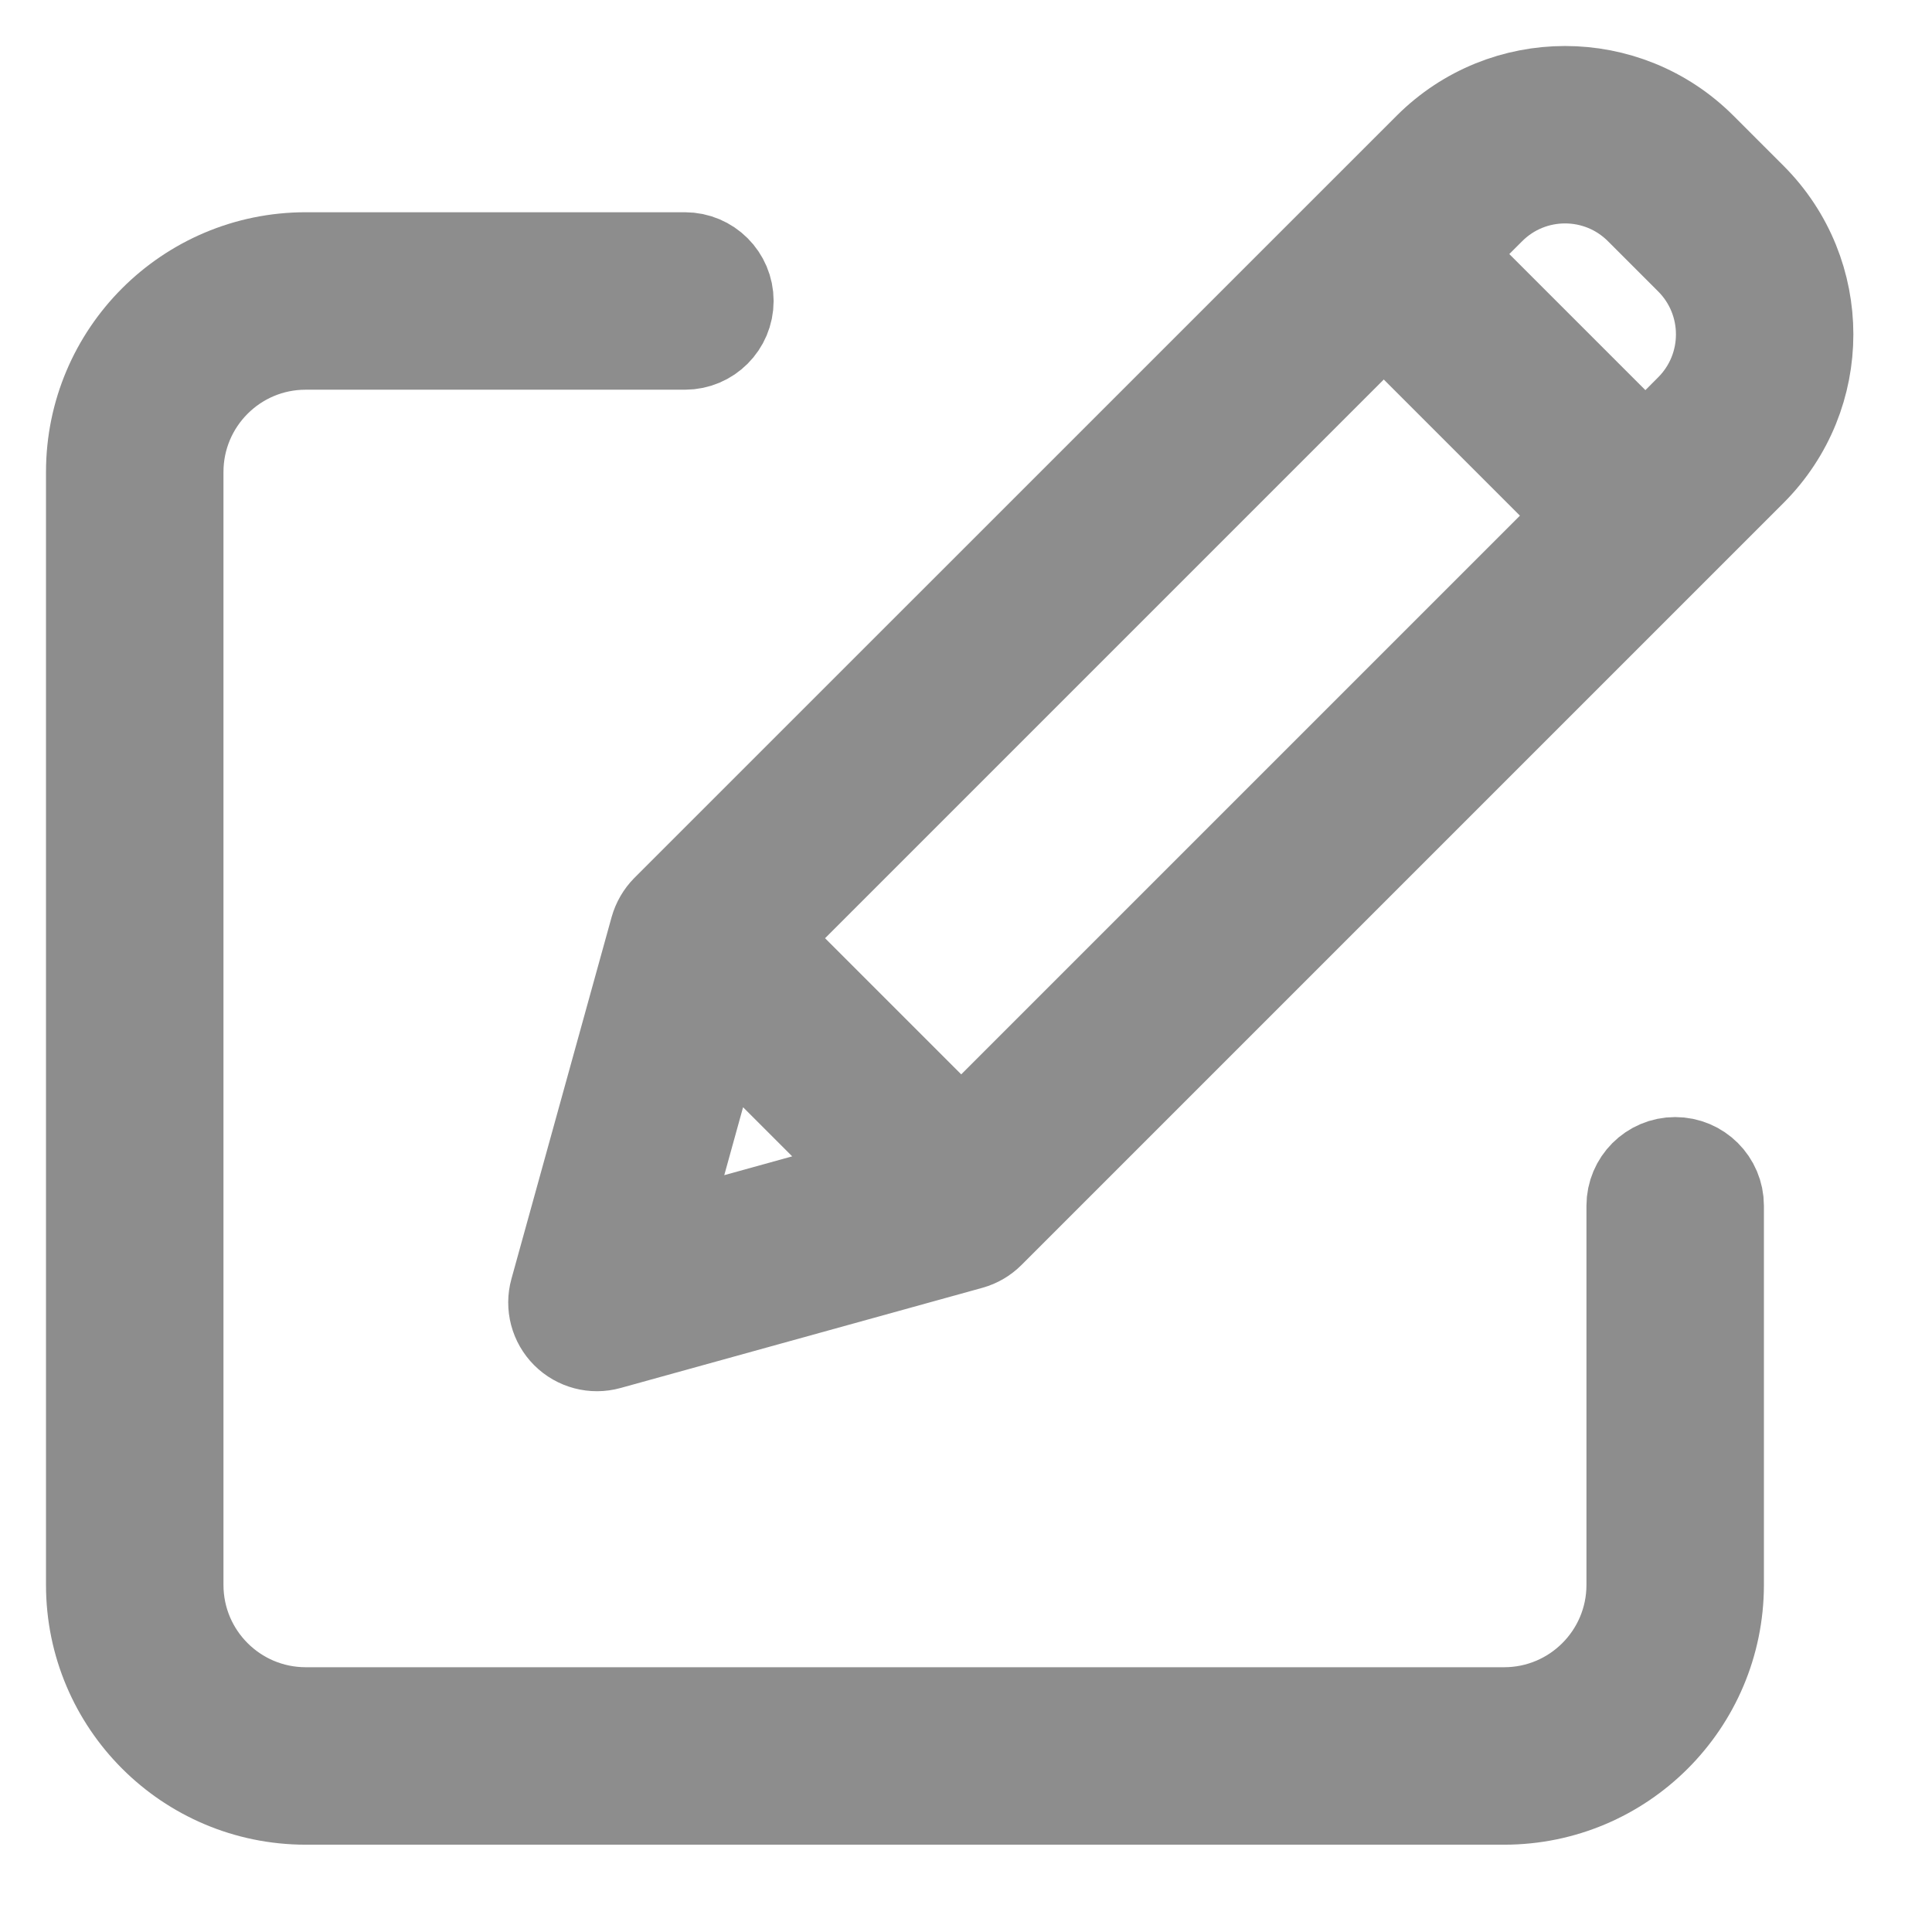 <svg width="21" height="21" viewBox="0 0 21 21" fill="none" xmlns="http://www.w3.org/2000/svg">
<path d="M18.208 12.642C17.952 12.642 17.744 12.85 17.744 13.106V17.229C17.743 17.998 17.12 18.621 16.351 18.622H3.322C2.553 18.621 1.93 17.998 1.929 17.229V5.129C1.93 4.36 2.553 3.736 3.322 3.736H7.445C7.701 3.736 7.909 3.528 7.909 3.271C7.909 3.015 7.701 2.807 7.445 2.807H3.322C2.04 2.808 1.001 3.847 1 5.129V17.229C1.001 18.511 2.04 19.55 3.322 19.551H16.351C17.633 19.55 18.671 18.511 18.673 17.229V13.106C18.673 12.85 18.465 12.642 18.208 12.642Z" fill="#8D8D8D" stroke="#8D8D8D"/>
<path d="M18.489 1.612C17.673 0.796 16.35 0.796 15.534 1.612L7.249 9.896C7.193 9.953 7.152 10.024 7.13 10.101L6.041 14.034C5.996 14.195 6.042 14.368 6.16 14.486C6.278 14.604 6.451 14.65 6.612 14.605L10.545 13.516C10.623 13.494 10.693 13.453 10.75 13.396L19.034 5.112C19.849 4.295 19.849 2.974 19.034 2.157L18.489 1.612ZM8.261 10.198L15.041 3.418L17.228 5.605L10.448 12.385L8.261 10.198ZM7.824 11.075L9.571 12.822L7.155 13.491L7.824 11.075ZM18.377 4.455L17.885 4.948L15.698 2.761L16.191 2.269C16.644 1.815 17.379 1.815 17.832 2.269L18.377 2.814C18.83 3.267 18.83 4.002 18.377 4.455Z" fill="#8D8D8D" stroke="#8D8D8D"/>
</svg>
